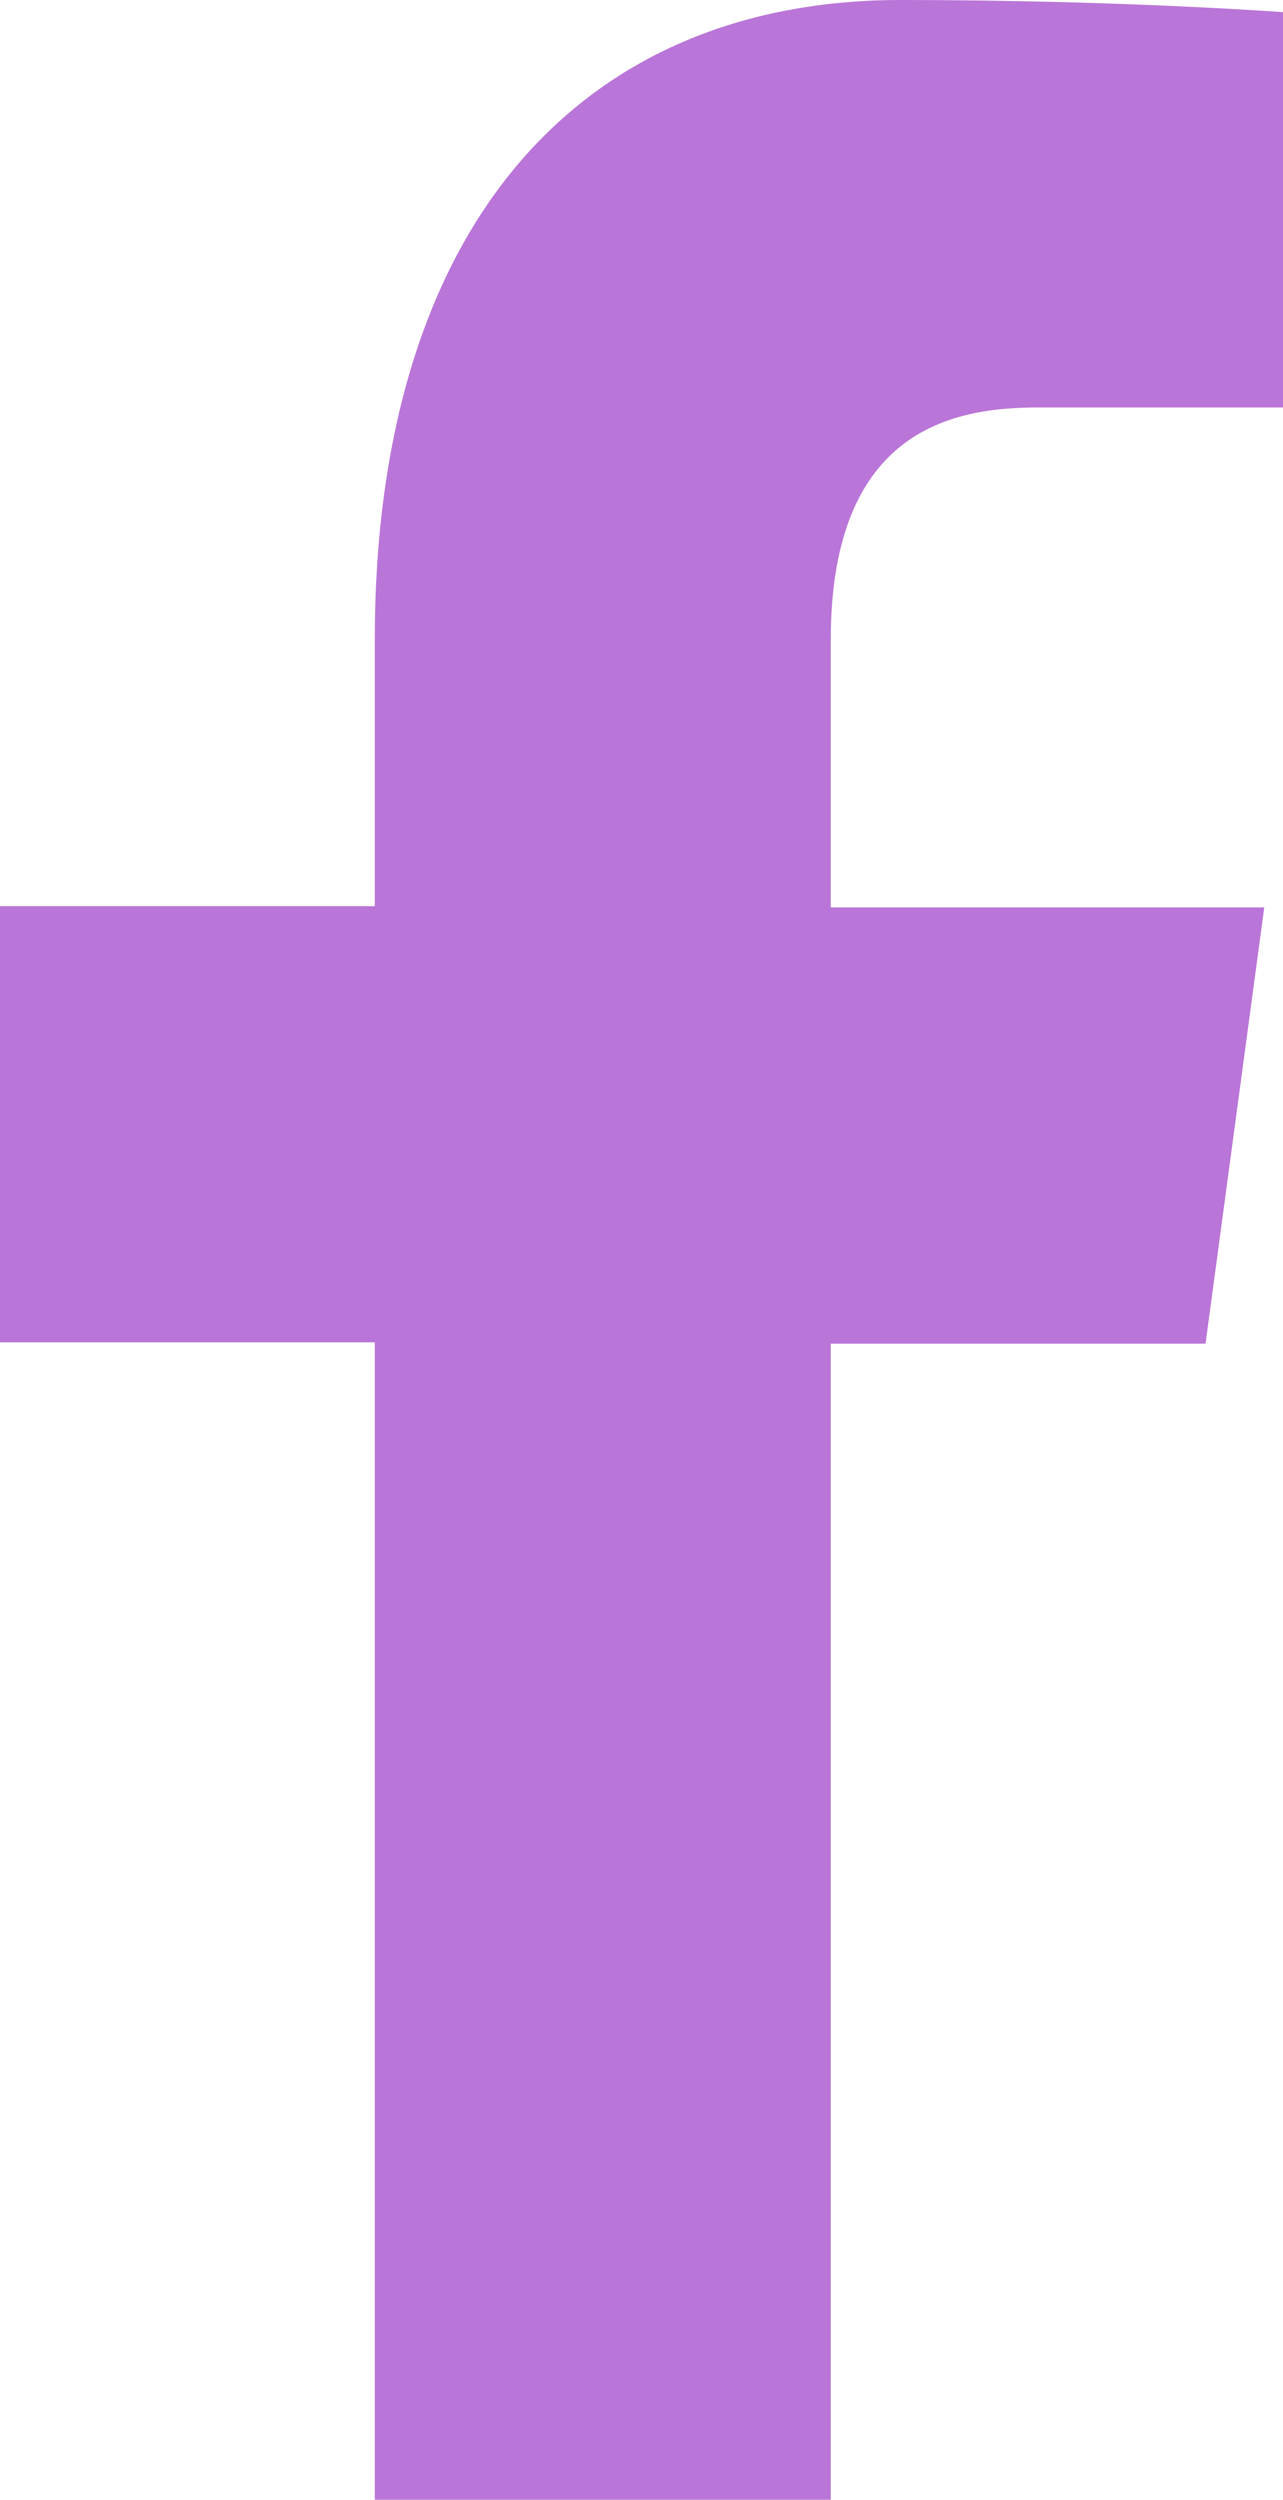 <svg id="Layer_1" data-name="Layer 1" xmlns="http://www.w3.org/2000/svg" viewBox="0 0 10.27 20"><defs><style>.cls-1{fill:#b975d8;}</style></defs><title>facebook-icon</title><path class="cls-1" d="M3,5.12V7.25H0v3.49H3V20H6.65V10.75h3l.47-3.49H6.65V5.12c0-1.7,1-1.86,1.66-1.86h2V.1S9,0,7.21,0C4.65,0,3,1.8,3,5.12Z"/></svg>